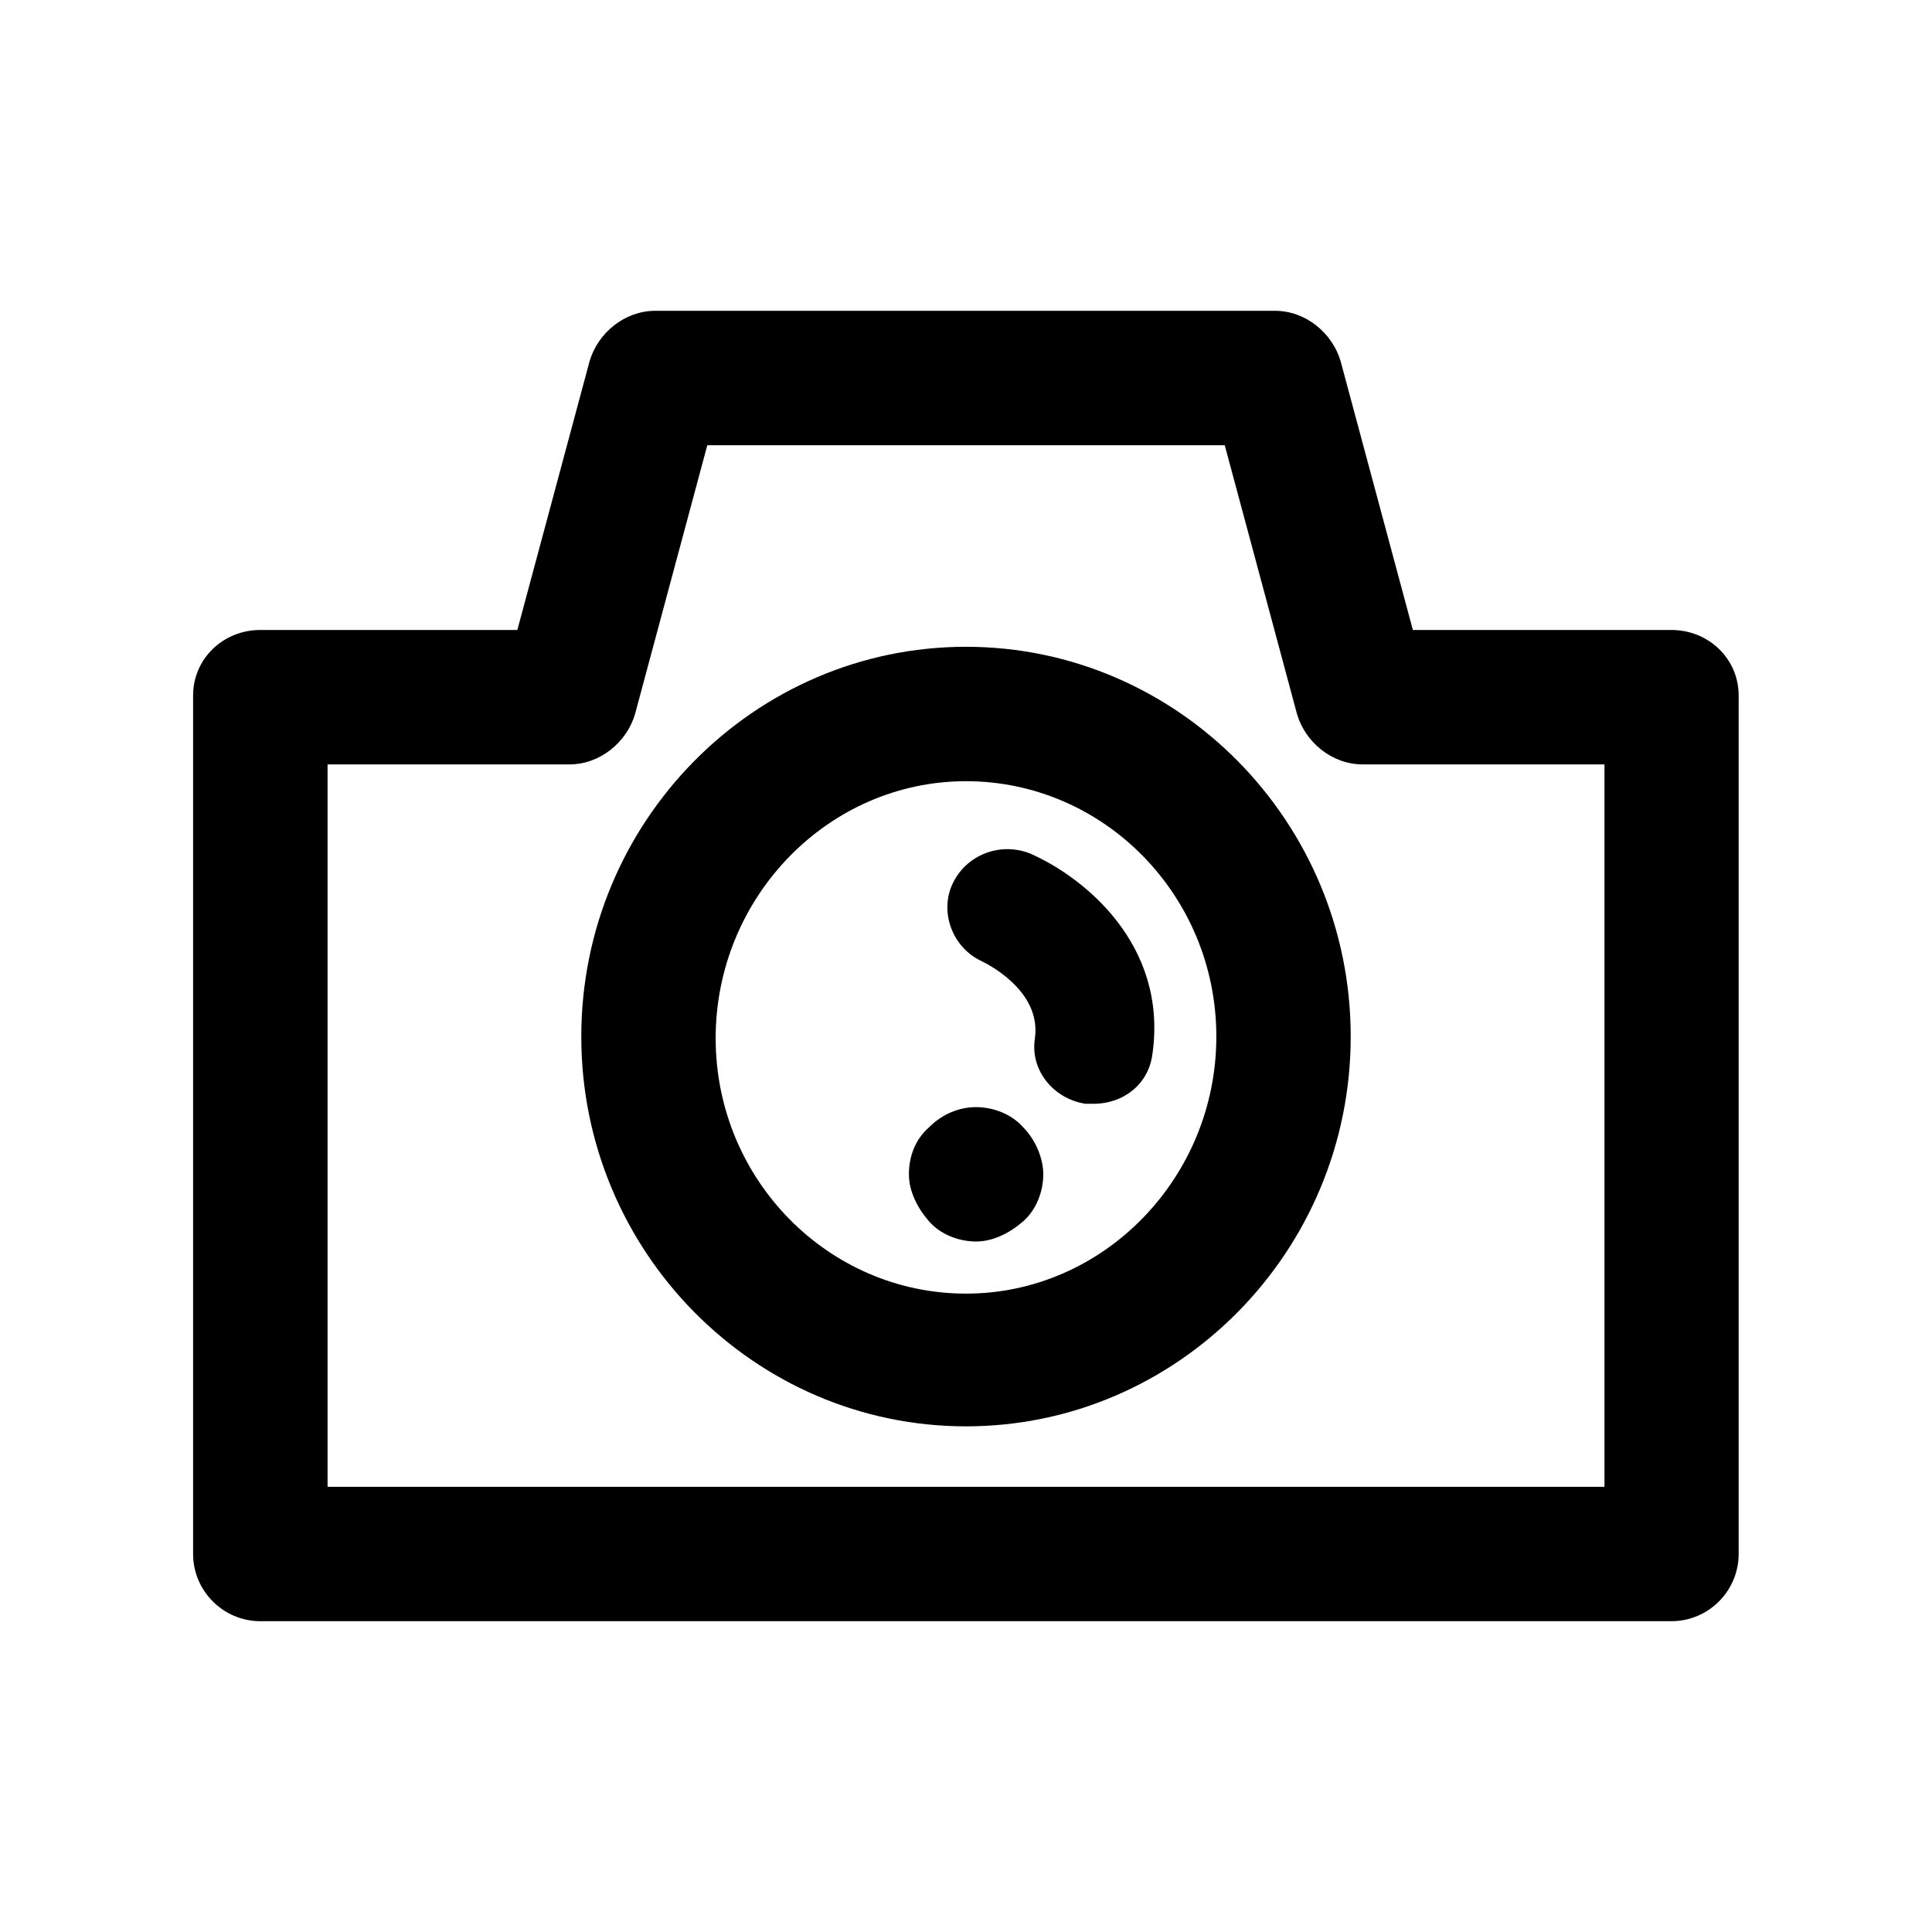 <!-- Generated by IcoMoon.io -->
<svg version="1.1" xmlns="http://www.w3.org/2000/svg" width="40" height="40" viewBox="0 0 40 40">
<title>di-camera</title>
<path d="M20 13.391c-4.383 0-7.965 3.617-7.965 8.070s3.583 8.070 7.965 8.070 7.965-3.617 7.965-8.070c0-4.452-3.583-8.070-7.965-8.070zM20 26.783c-2.852 0-5.183-2.365-5.183-5.287s2.33-5.322 5.183-5.322 5.183 2.365 5.183 5.287-2.33 5.322-5.183 5.322zM23.861 21.809c-0.070 0.626-0.591 1.043-1.217 1.043-0.070 0-0.104 0-0.174 0-0.661-0.104-1.148-0.696-1.043-1.357 0.139-1.009-1.043-1.565-1.113-1.6-0.591-0.278-0.87-1.009-0.591-1.6s0.974-0.87 1.6-0.626c1.113 0.487 2.852 1.878 2.539 4.139zM21.183 23.339c0.243 0.243 0.417 0.626 0.417 0.974s-0.139 0.73-0.417 0.974c-0.278 0.243-0.626 0.417-0.974 0.417s-0.73-0.139-0.974-0.417c-0.243-0.278-0.417-0.626-0.417-0.974 0-0.383 0.139-0.73 0.417-0.974 0.278-0.278 0.626-0.417 0.974-0.417s0.73 0.139 0.974 0.417zM34.609 13.043h-5.357l-1.496-5.565c-0.174-0.591-0.73-1.043-1.357-1.043h-12.835c-0.626 0-1.183 0.452-1.357 1.043l-1.496 5.565h-5.322c-0.765 0-1.391 0.591-1.391 1.357v17.774c0 0.765 0.626 1.391 1.391 1.391h29.217c0.765 0 1.391-0.626 1.391-1.391v-17.774c0-0.765-0.626-1.357-1.391-1.357zM33.217 30.783h-26.435v-14.957h5.009c0.626 0 1.183-0.452 1.357-1.043l1.496-5.565h10.713l1.496 5.565c0.174 0.591 0.73 1.043 1.357 1.043h5.009v14.957z"></path>
</svg>
